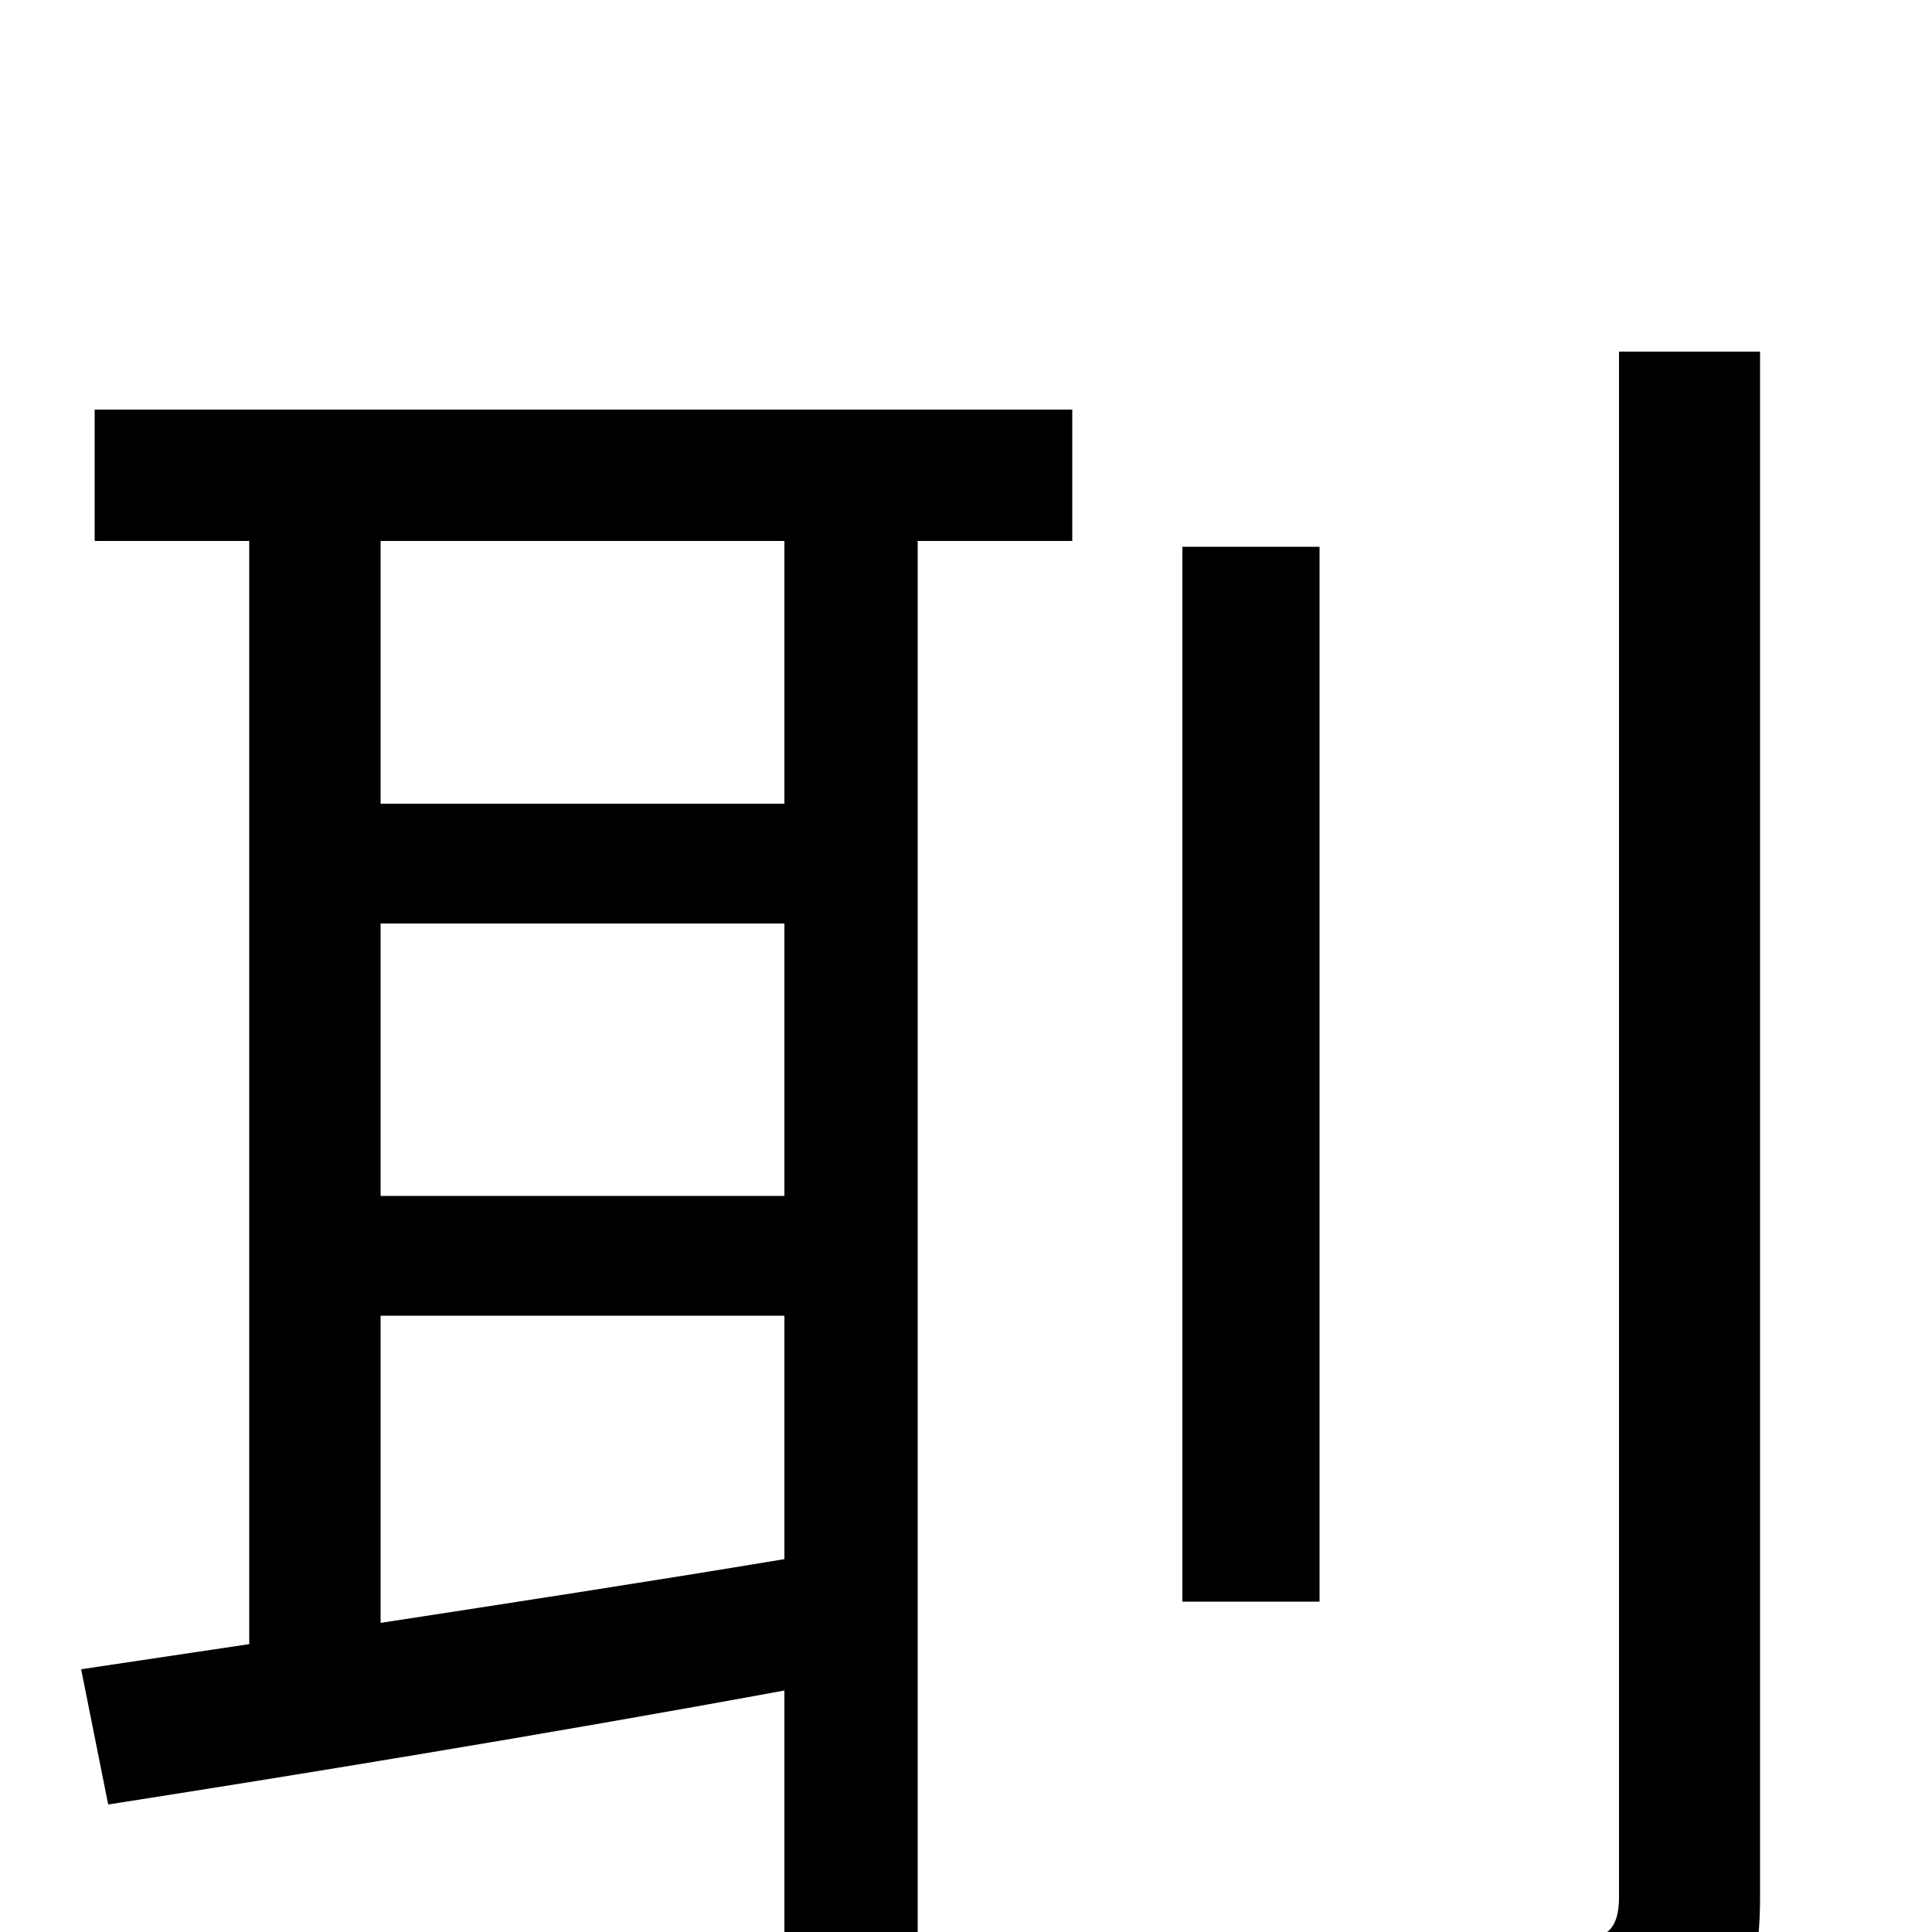 <svg xmlns="http://www.w3.org/2000/svg" viewBox="0 -1000 1000 1000">
	<path fill="#000000" d="M406 -584H197V-720H406ZM197 -319H406V-193C334 -181 262 -170 197 -160ZM197 -522H406V-381H197ZM49 -720H129V-149L42 -136L56 -66C152 -81 281 -102 406 -125V76H475V-720H555V-788H49ZM612 -171H683V-717H612ZM838 -818V-18C838 -1 831 4 816 4C800 5 748 5 689 3C699 24 711 57 714 77C793 77 841 75 870 63C899 50 911 29 911 -18V-818Z"/>
</svg>